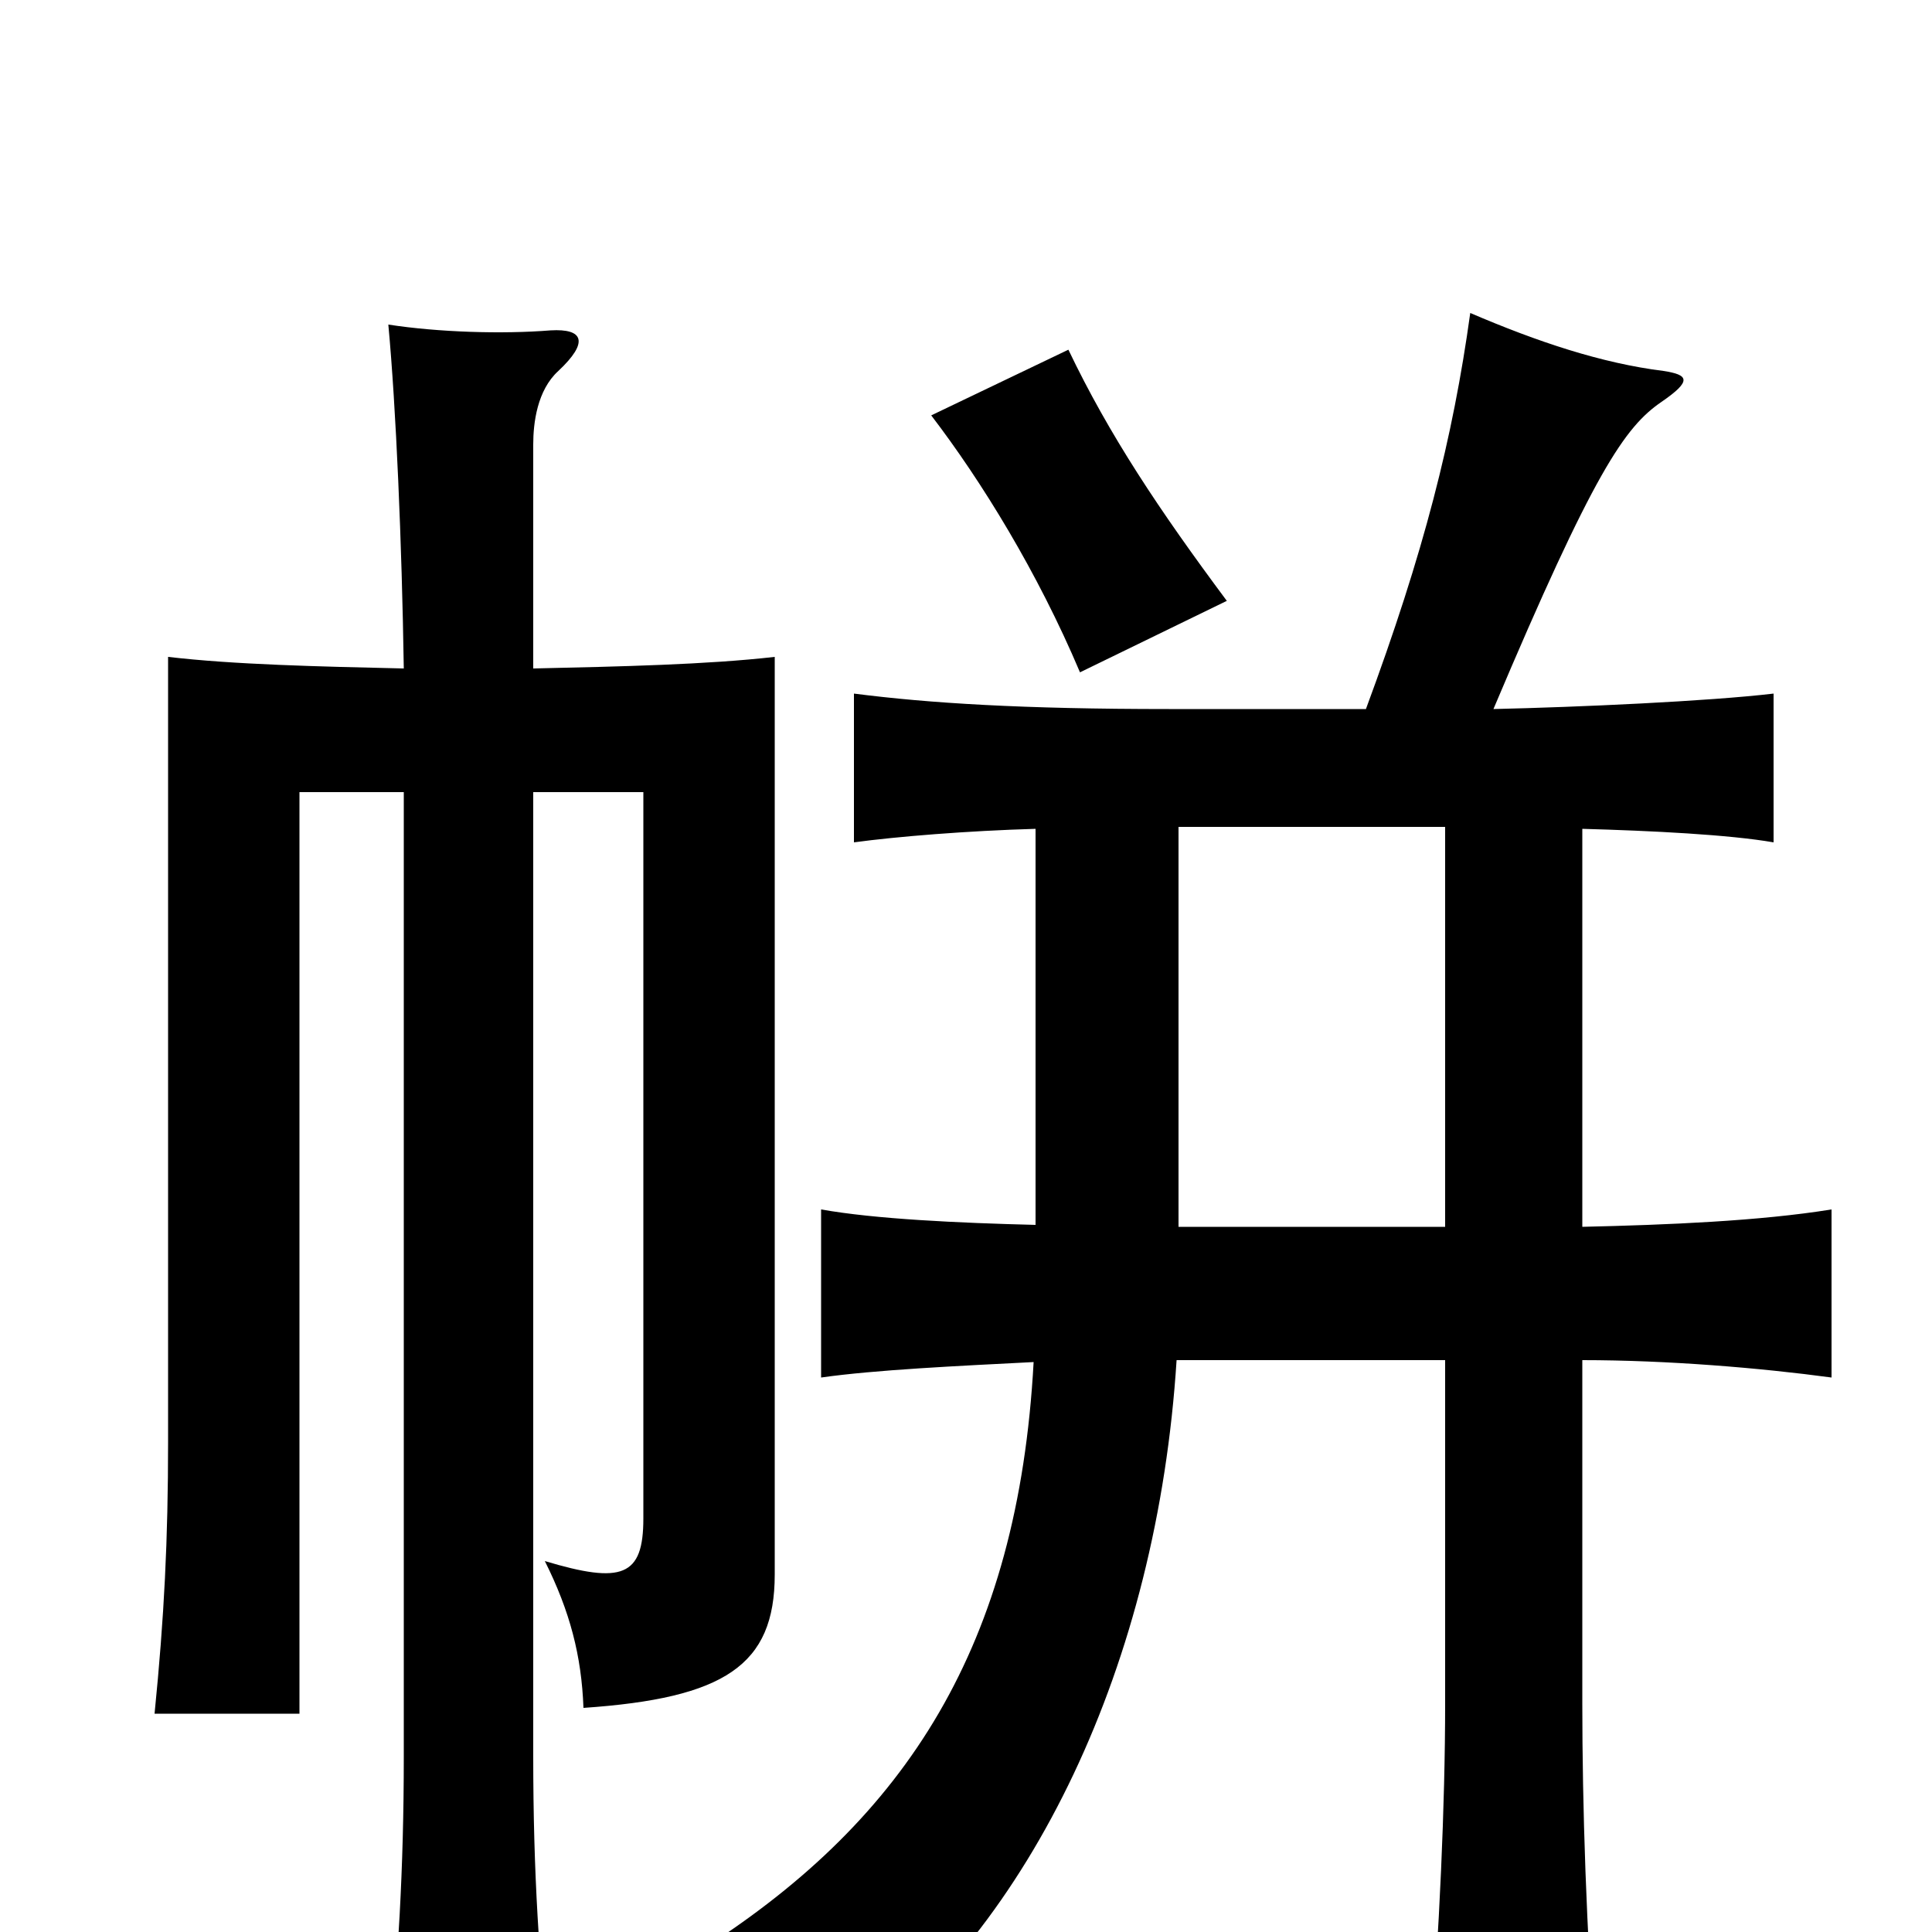 <svg xmlns="http://www.w3.org/2000/svg" viewBox="0 -1000 1000 1000">
	<path fill="#000000" d="M276 -654V-770C276 -781 278 -798 289 -808C305 -823 302 -830 285 -829C260 -827 227 -828 201 -832C205 -789 208 -719 209 -654C165 -655 121 -656 87 -660V-254C87 -203 85 -163 80 -113H155V-590H209V-91C209 -31 206 13 201 71H285C279 16 276 -31 276 -91V-590H333V-214C333 -184 322 -180 282 -192C295 -166 301 -143 302 -116C375 -121 401 -138 401 -185V-660C366 -656 321 -655 276 -654ZM748 -572V-365H610V-572ZM707 -633H605C529 -633 481 -636 442 -641V-564C464 -567 501 -570 536 -571V-366C496 -367 453 -369 425 -374V-287C453 -291 496 -293 535 -295C527 -148 469 -59 365 8C396 21 420 40 438 67C534 -3 599 -139 609 -296H748V-118C748 -66 745 0 740 63H826C821 0 819 -66 819 -118V-296C863 -296 911 -292 948 -287V-374C911 -368 863 -366 819 -365V-571C855 -570 895 -568 918 -564V-641C884 -637 817 -634 773 -633C825 -756 841 -779 860 -792C876 -803 874 -806 861 -808C829 -812 796 -823 761 -838C752 -773 737 -714 707 -633ZM635 -689C600 -736 574 -775 553 -819L482 -785C508 -751 537 -704 559 -652Z"/>
</svg>